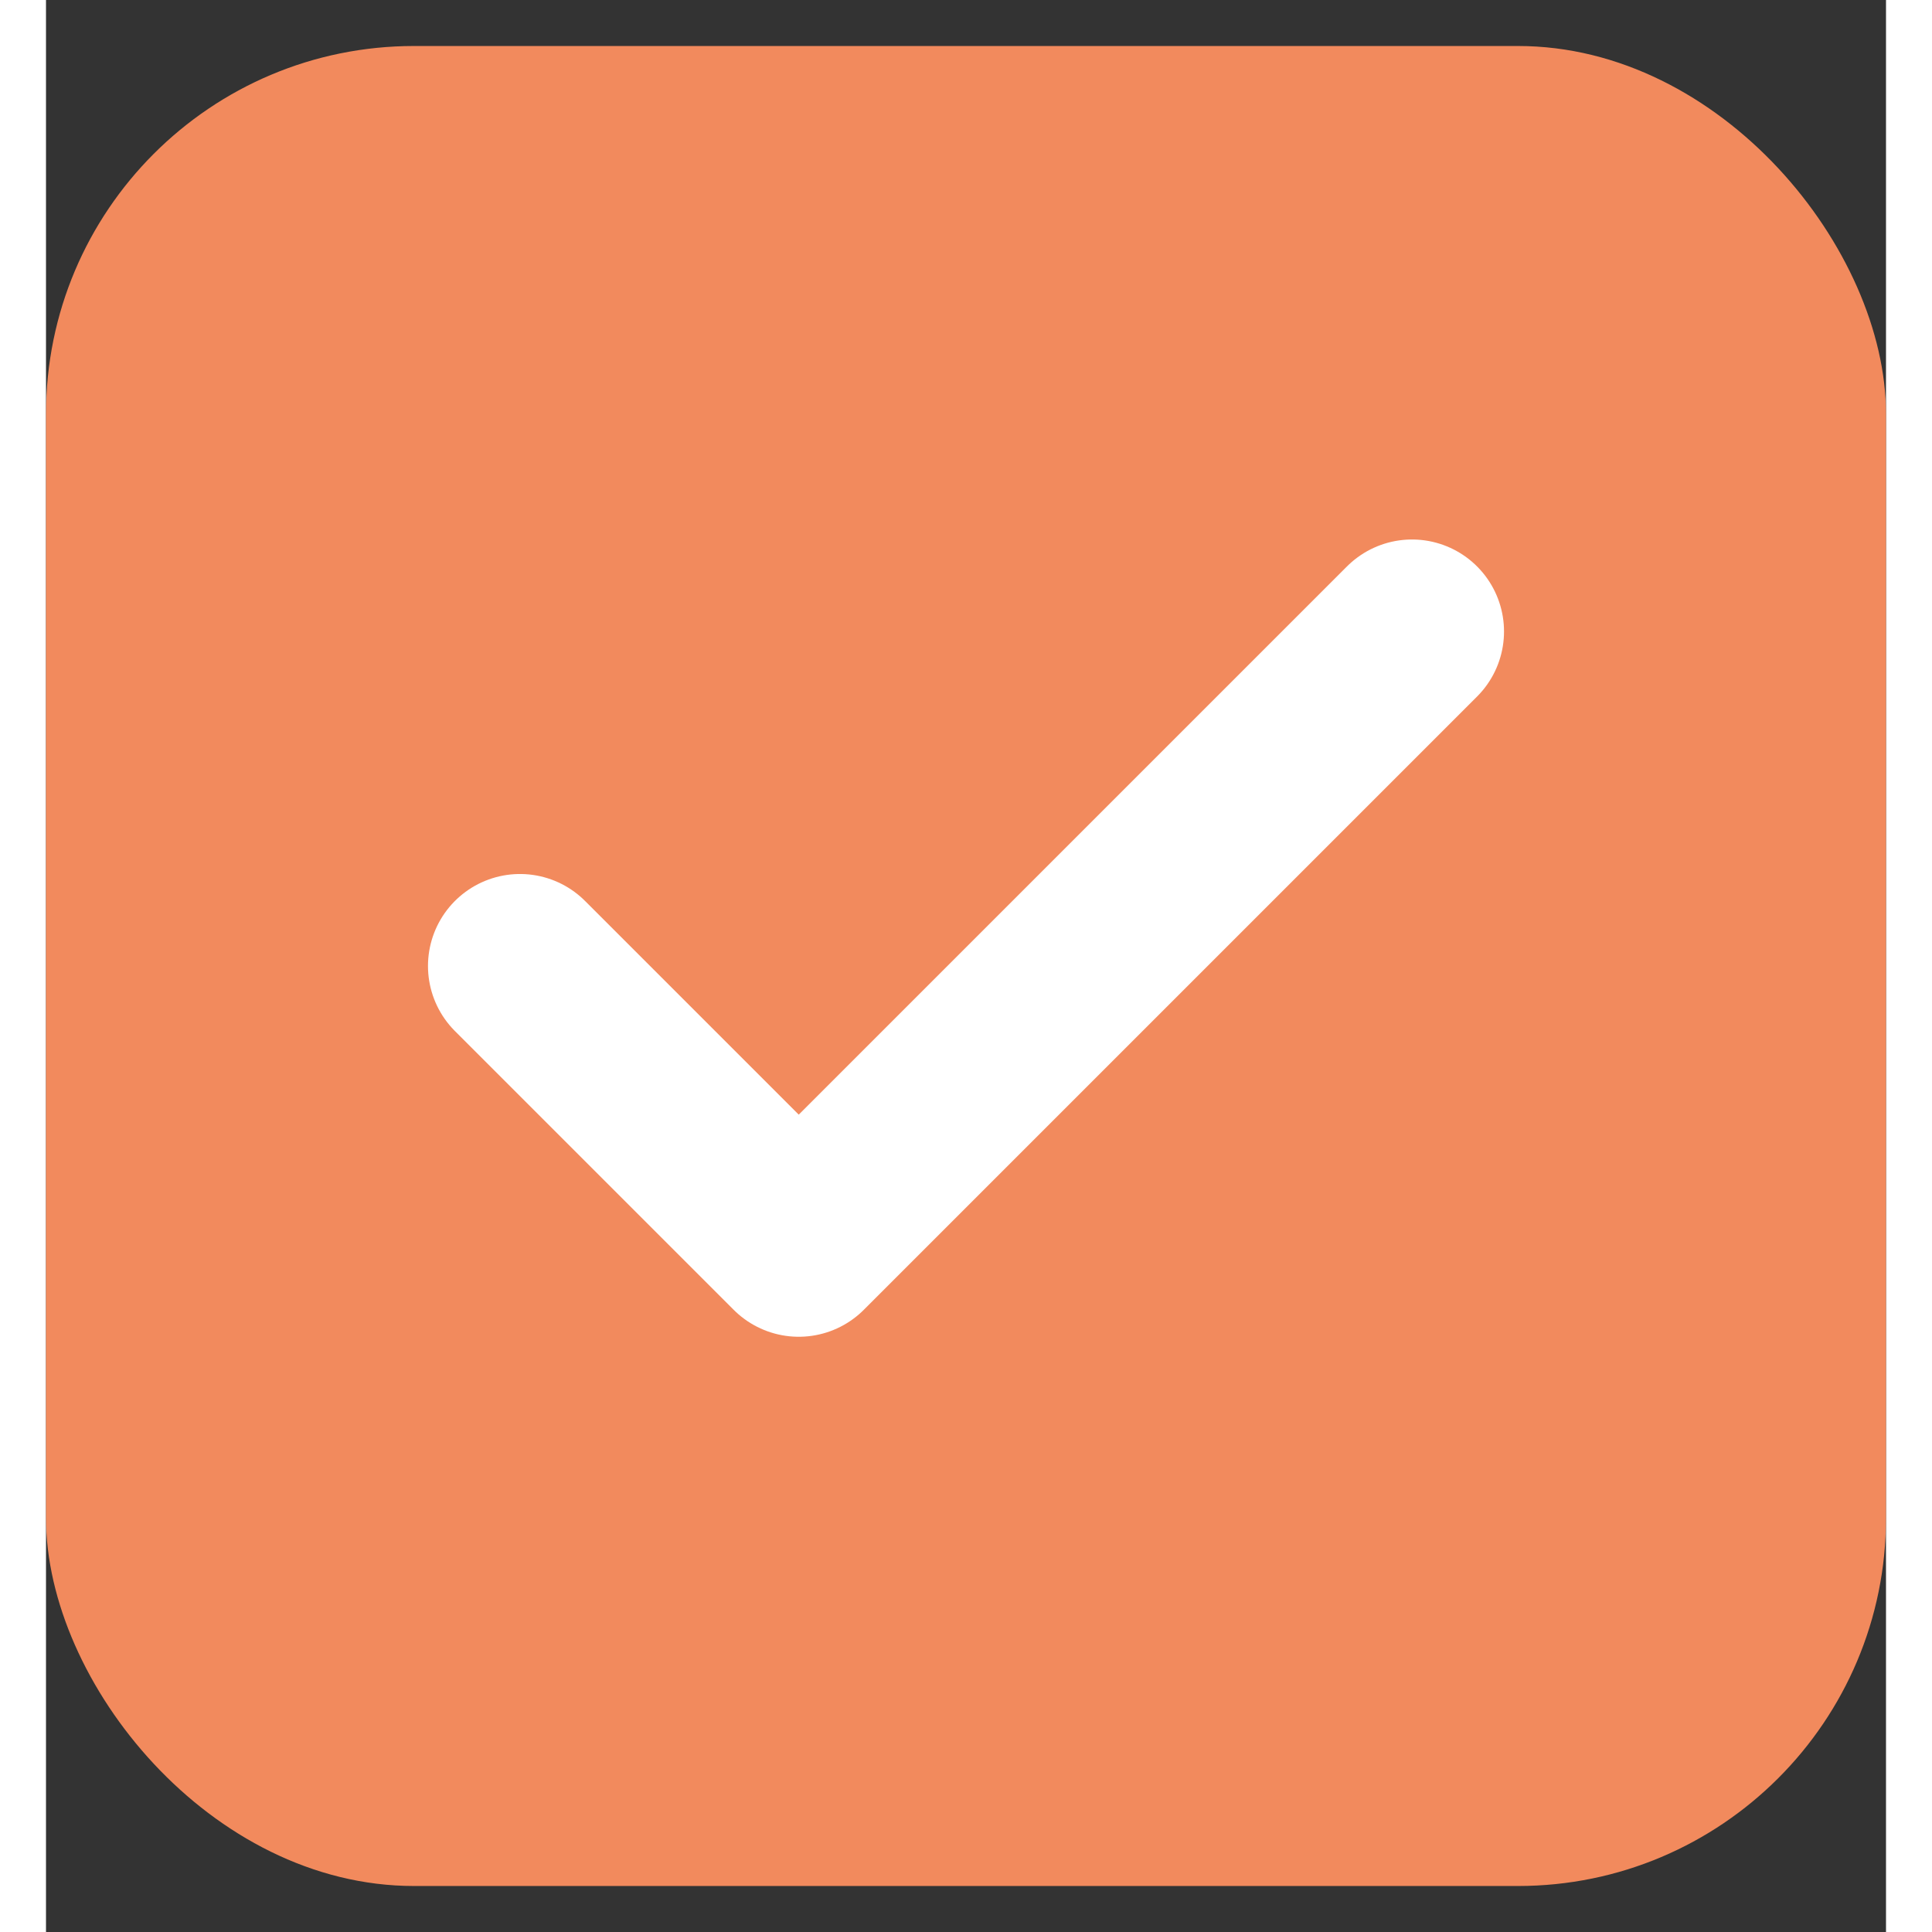<svg width="20" height="20" viewBox="0 0 20 21" fill="none" xmlns="http://www.w3.org/2000/svg">
<rect x="0" y="0" width="20" height="21" fill="#333333" stroke="none"/>
<rect y="0.5" width="20" height="20" rx="4" fill="#F28A5D"/>
<path d="M14.848 6.864L8.182 13.53L5.152 10.5" stroke="white" stroke-width="2" stroke-linecap="round" stroke-linejoin="round"/>
</svg>
